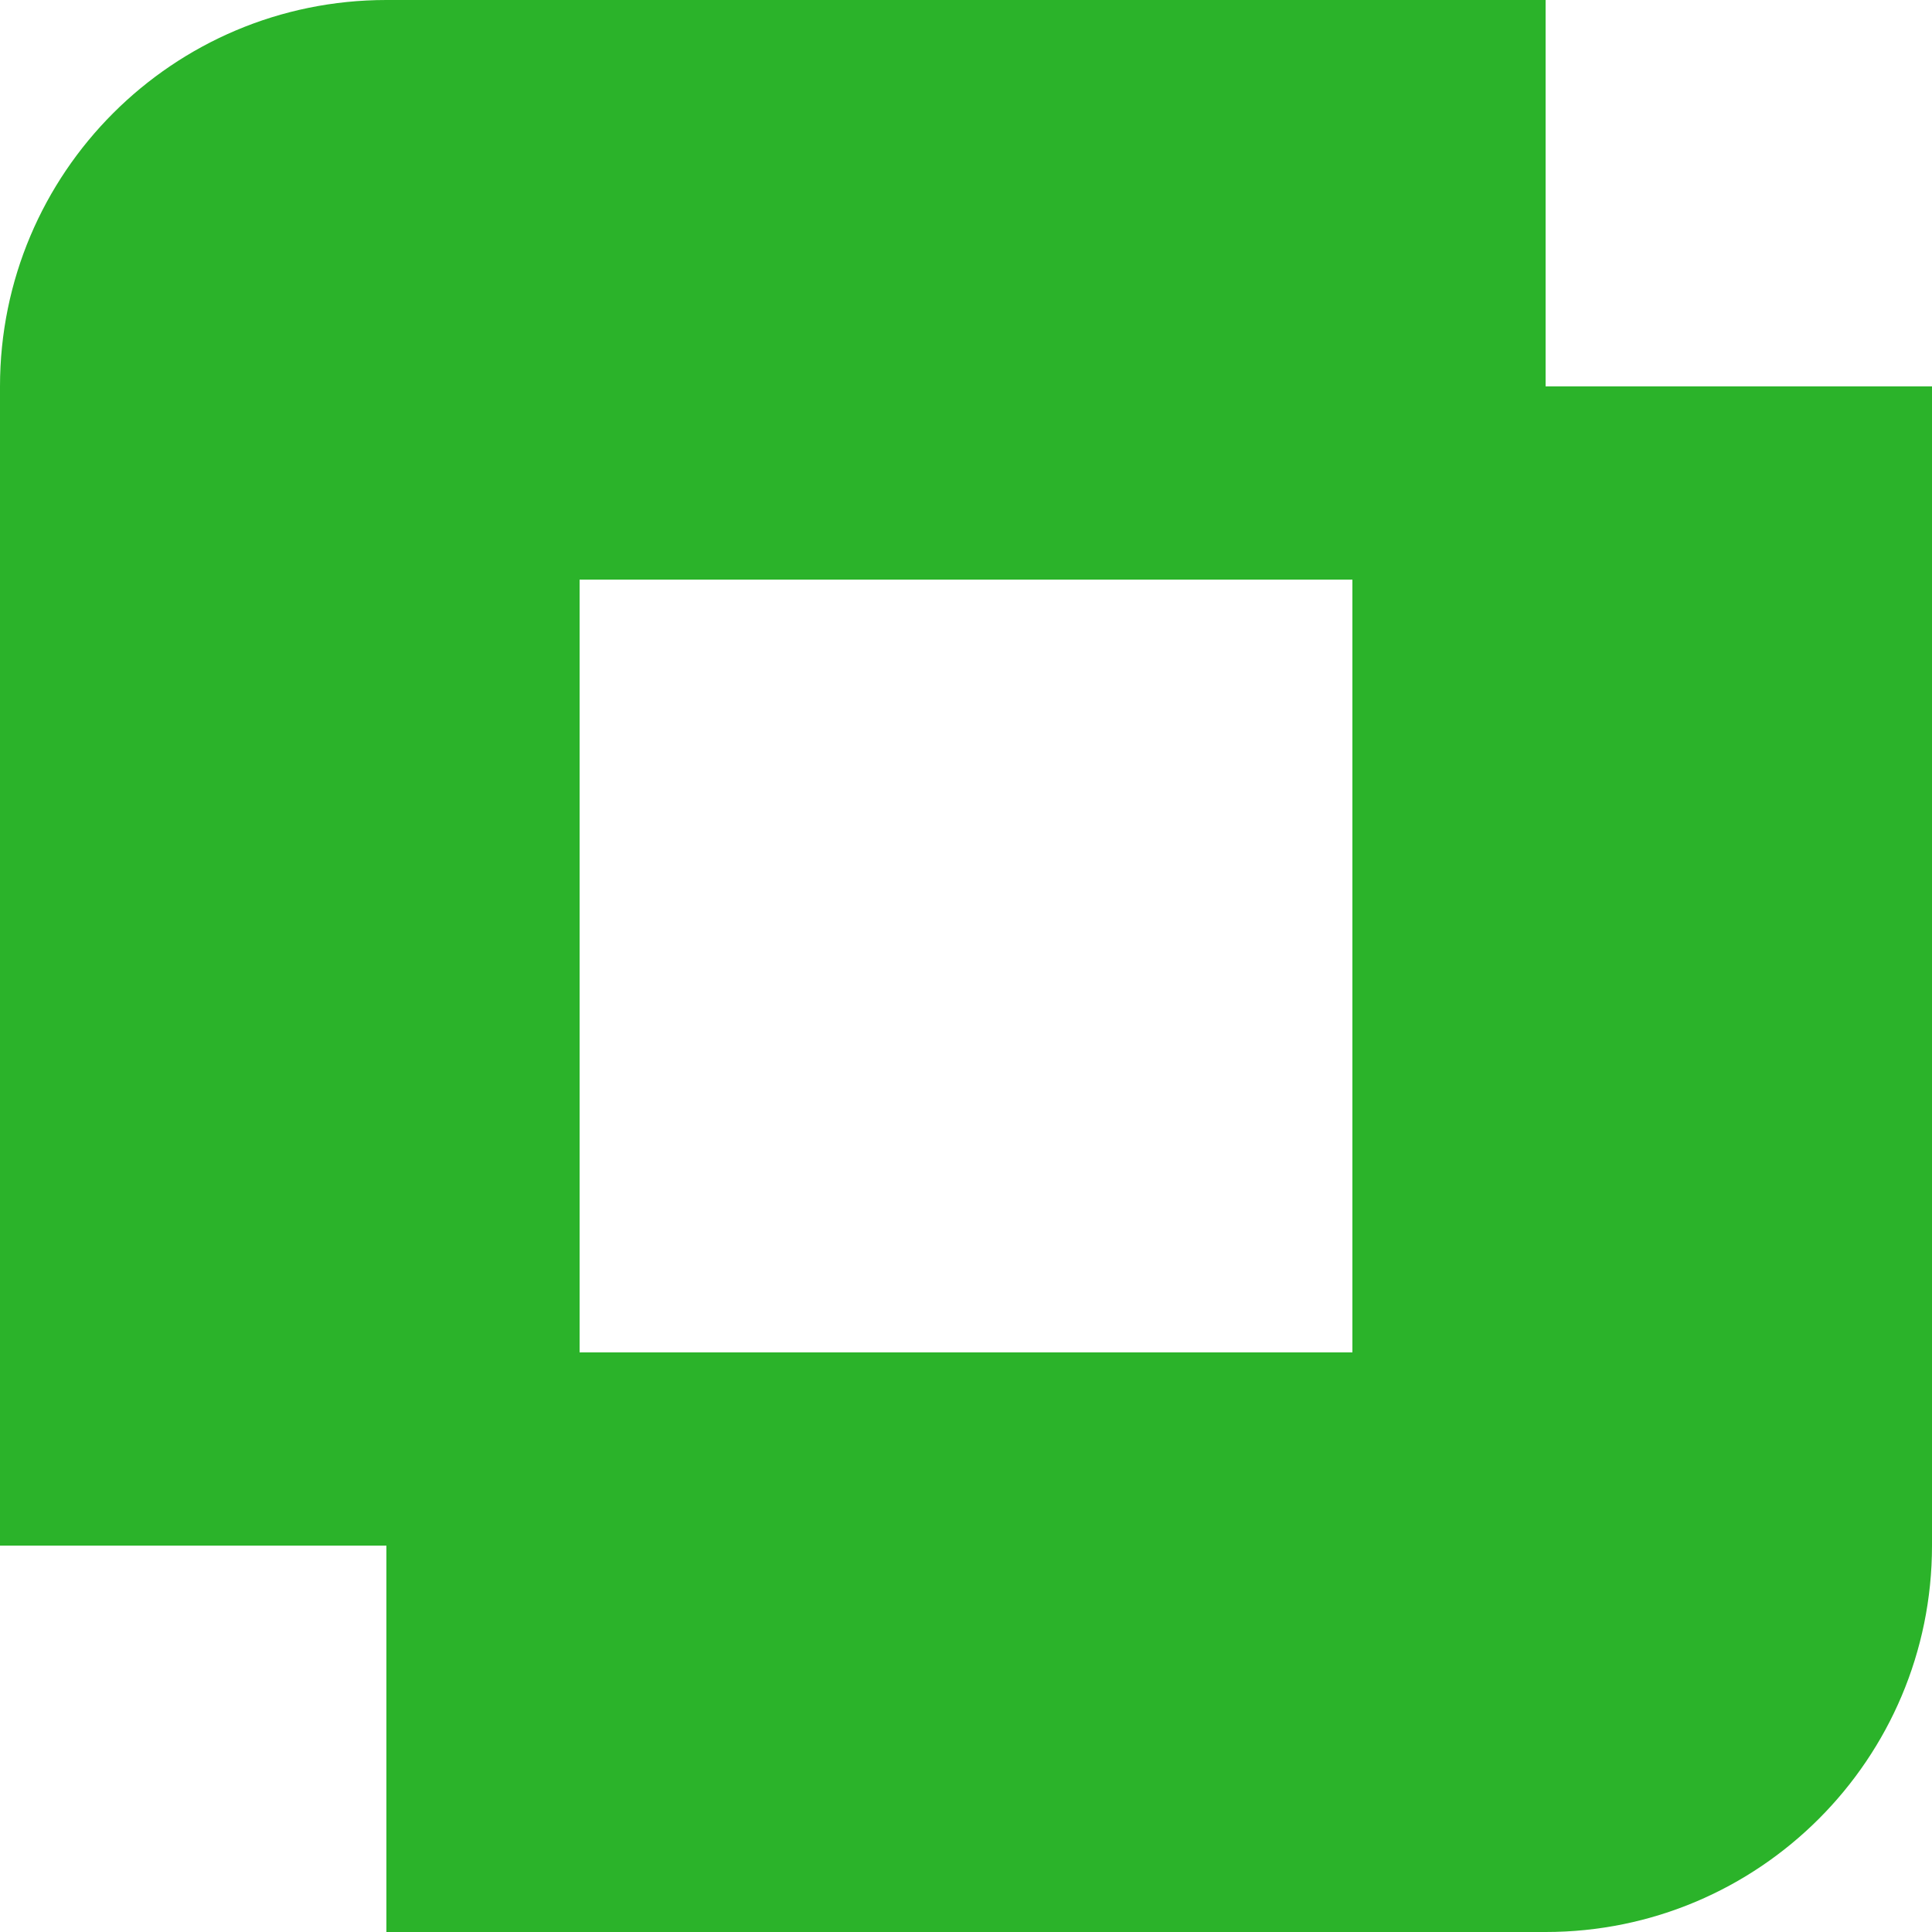 <svg width="32" height="32" viewBox="0 0 32 32" fill="none" xmlns="http://www.w3.org/2000/svg">
<path fill-rule="evenodd" clip-rule="evenodd" d="M0 25.6V6.4C0 2.865 2.865 0 6.4 0H25.6V6.4H32V25.6C32 29.135 29.135 32 25.6 32H6.4V25.6H0ZM22.4 9.6H9.6V22.4H22.4V9.6Z" fill="#2BB32A"/>
</svg>
